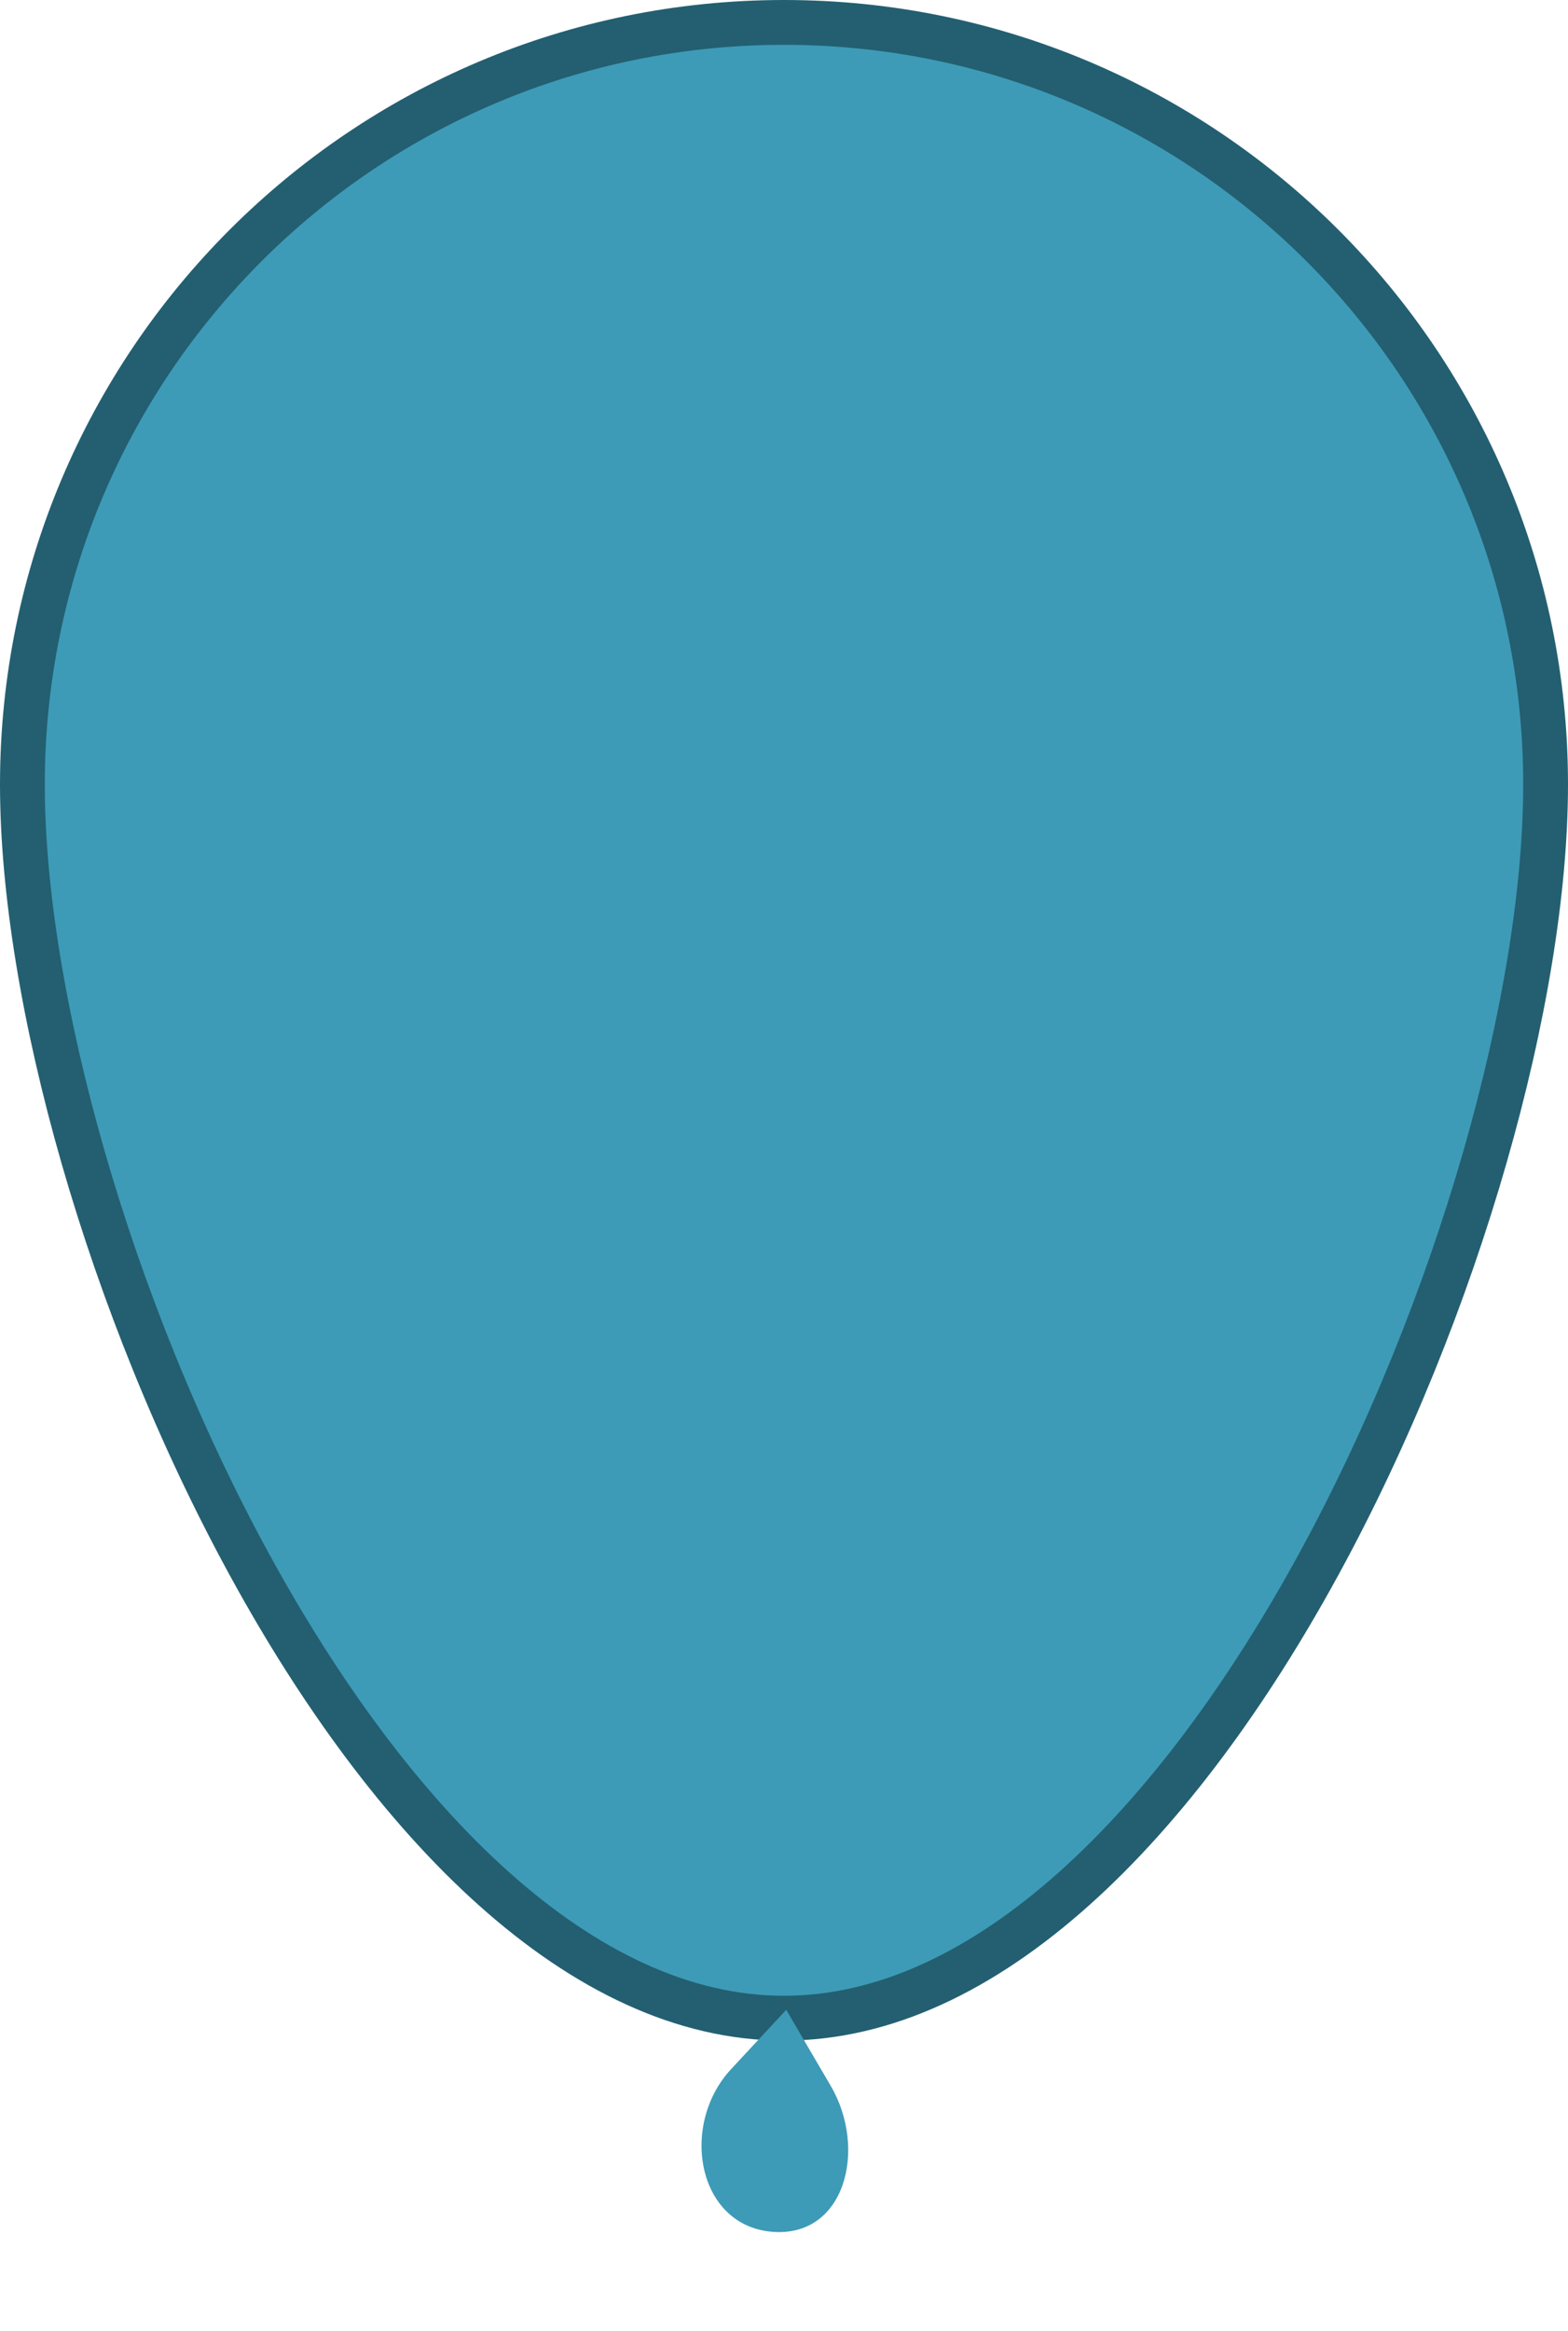<svg width="70" height="104" viewBox="0 0 70 104" fill="none" xmlns="http://www.w3.org/2000/svg">
<path d="M1 35C1 44.459 4.854 58.304 11.129 69.788C14.261 75.521 17.967 80.611 22.043 84.254C26.121 87.9 30.497 90.037 35 90.037C39.503 90.037 43.879 87.9 47.957 84.254C52.033 80.611 55.739 75.521 58.871 69.788C65.145 58.304 69 44.459 69 35C69 16.222 53.778 1 35 1C16.222 1 1 16.222 1 35Z" fill="#3D9BB7" stroke="#235F71" stroke-width="2"/>
<g filter="url(#filter0_f_2256_68)">
<path d="M35.099 89.663L32.636 92.312C30.339 94.784 31.104 99.281 34.466 99.566C37.723 99.841 38.738 95.878 37.087 93.057L35.099 89.663Z" fill="#3D9BB7"/>
</g>
<defs>
<filter id="filter0_f_2256_68" x="27.318" y="85.663" width="14.549" height="17.917" filterUnits="userSpaceOnUse" color-interpolation-filters="sRGB">
<feFlood flood-opacity="0" result="BackgroundImageFix"/>
<feBlend mode="normal" in="SourceGraphic" in2="BackgroundImageFix" result="shape"/>
<feGaussianBlur stdDeviation="2" result="effect1_foregroundBlur_2256_68"/>
</filter>
</defs>
</svg>
